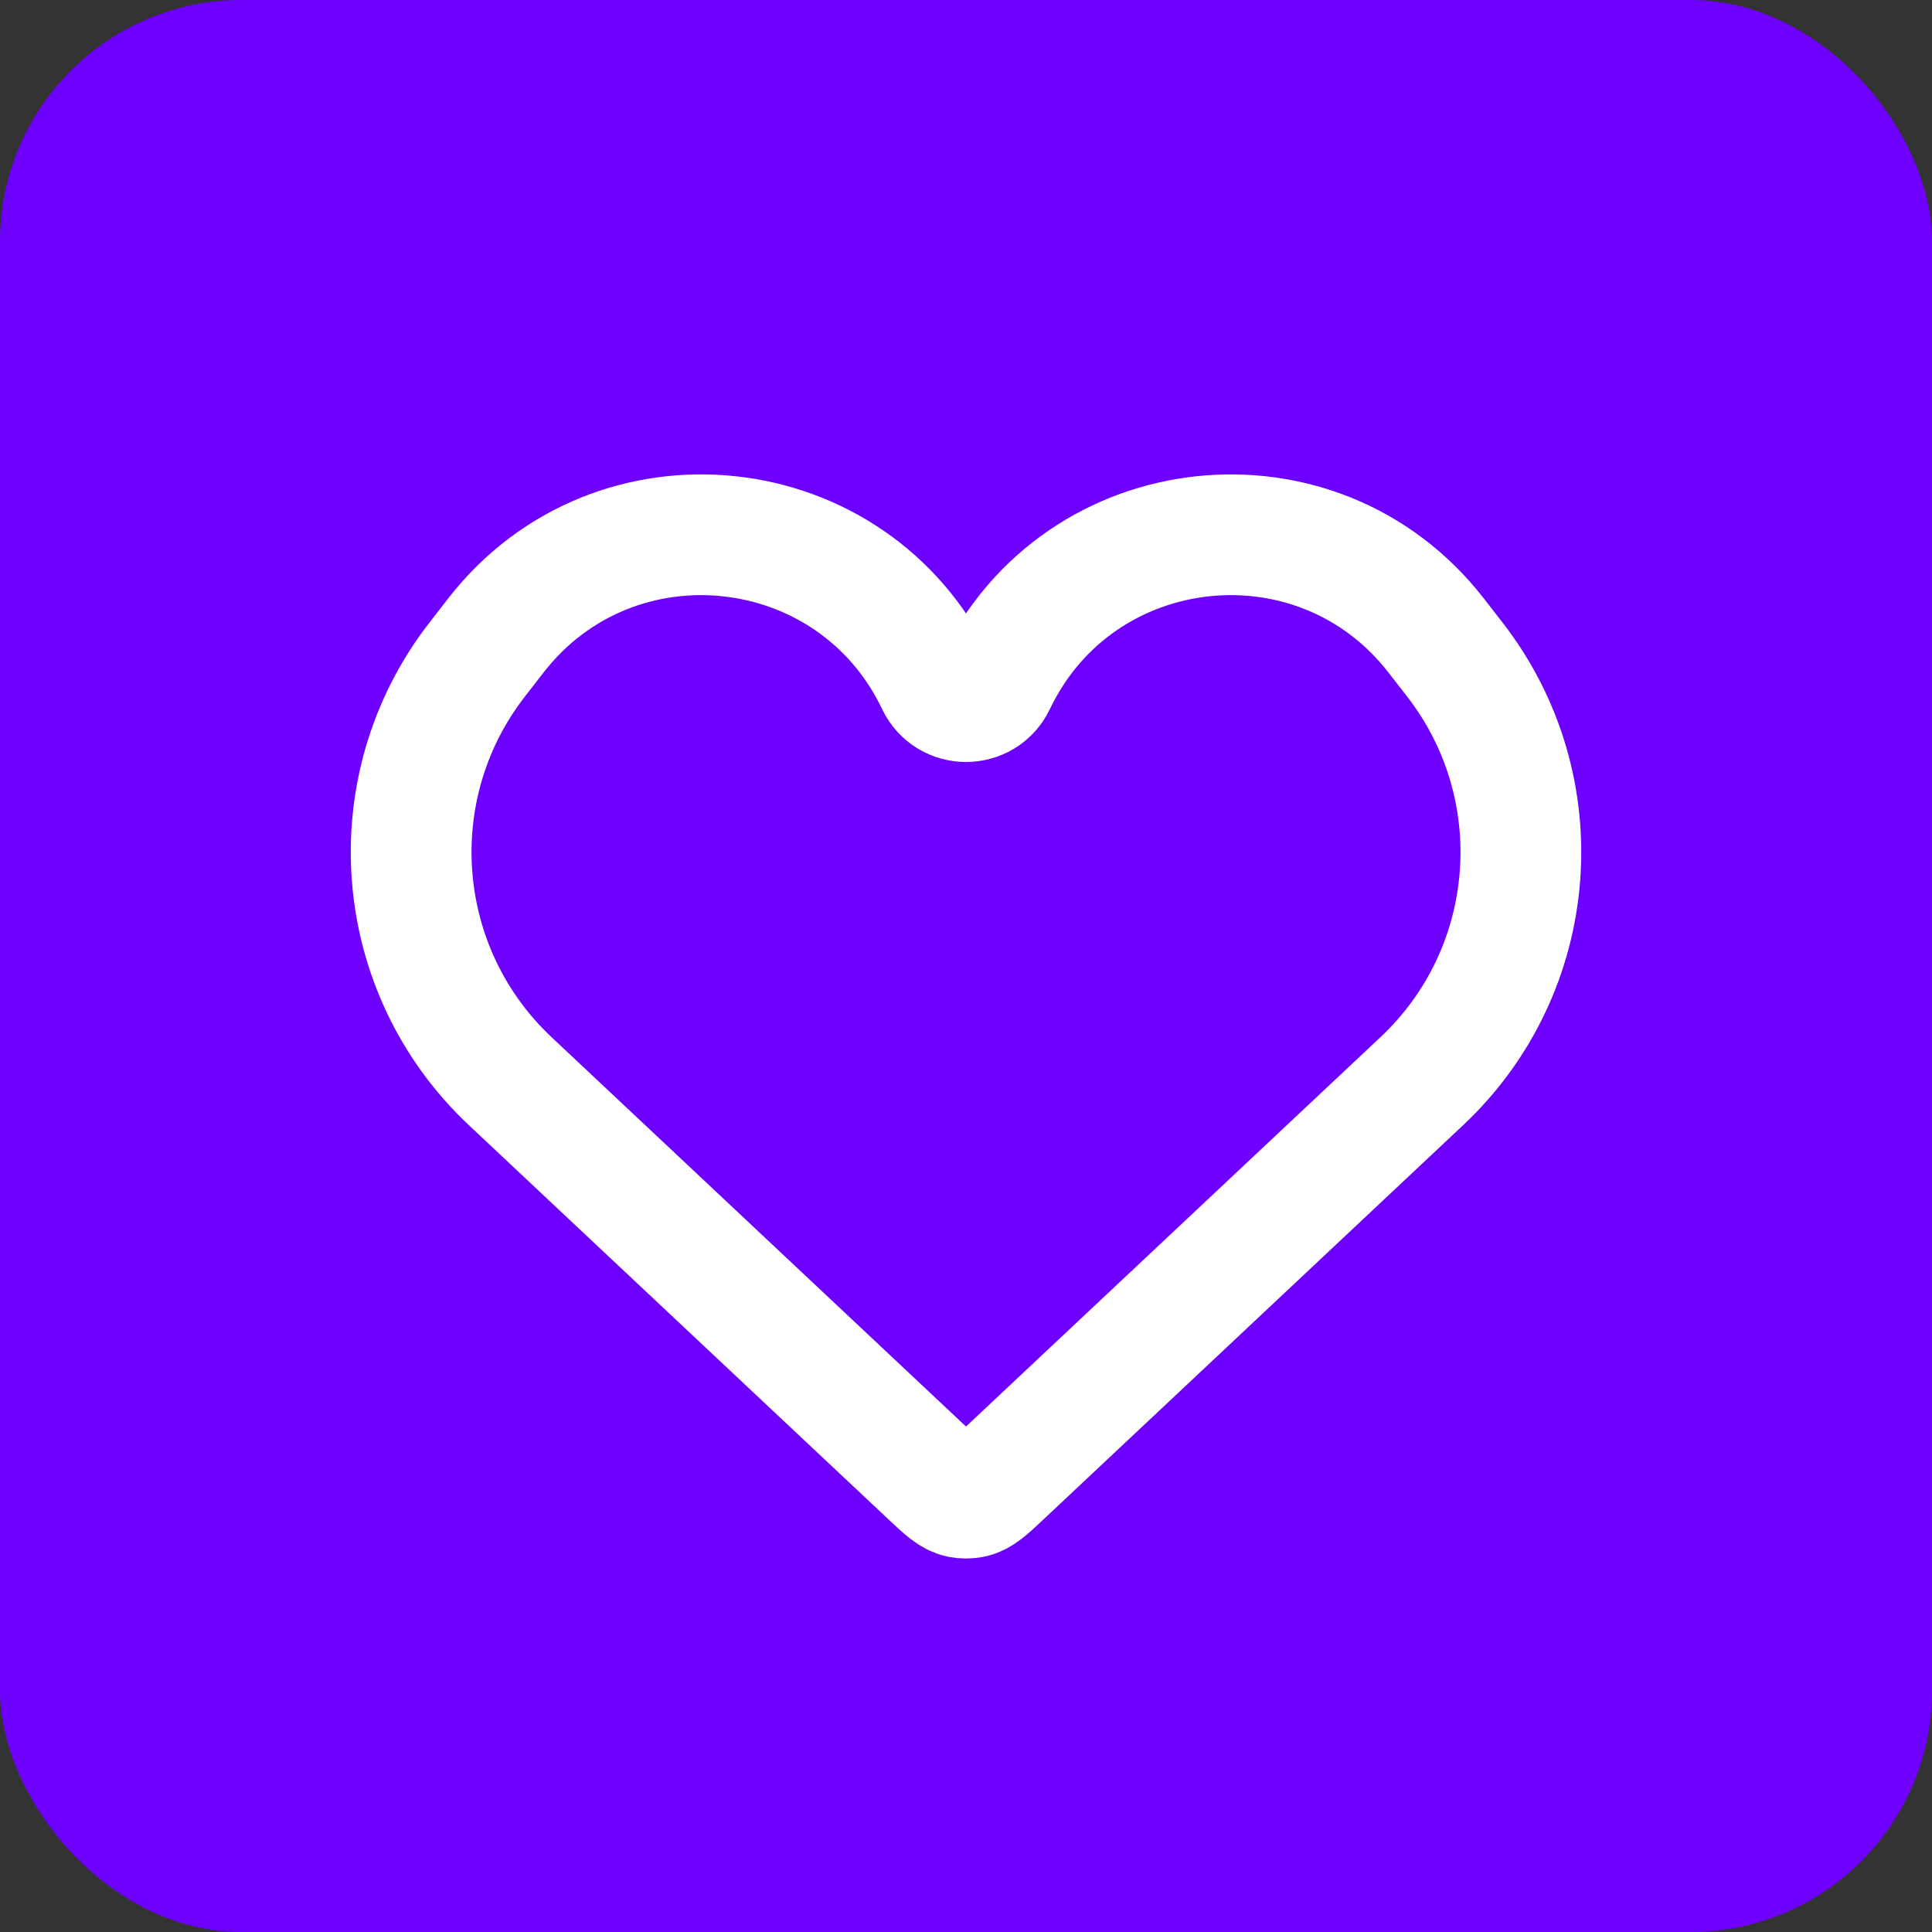 <svg width="32" height="32" viewBox="0 0 32 32" fill="none" xmlns="http://www.w3.org/2000/svg">
<rect x="0" y="0" width="32" height="32" fill="#333333" stroke="none"/>
<rect width="32" height="32" rx="4" fill="#6D00FF"/>
<path d="M8.451 17.908L15.403 24.439C15.643 24.664 15.762 24.777 15.904 24.805C15.967 24.817 16.033 24.817 16.096 24.805C16.238 24.777 16.357 24.664 16.597 24.439L23.549 17.908C25.506 16.071 25.743 13.047 24.098 10.926L23.788 10.527C21.82 7.991 17.87 8.416 16.487 11.314C16.291 11.723 15.709 11.723 15.513 11.314C14.13 8.416 10.18 7.991 8.212 10.527L7.902 10.926C6.257 13.047 6.495 16.071 8.451 17.908Z" stroke="white" stroke-width="2"/>
</svg>
